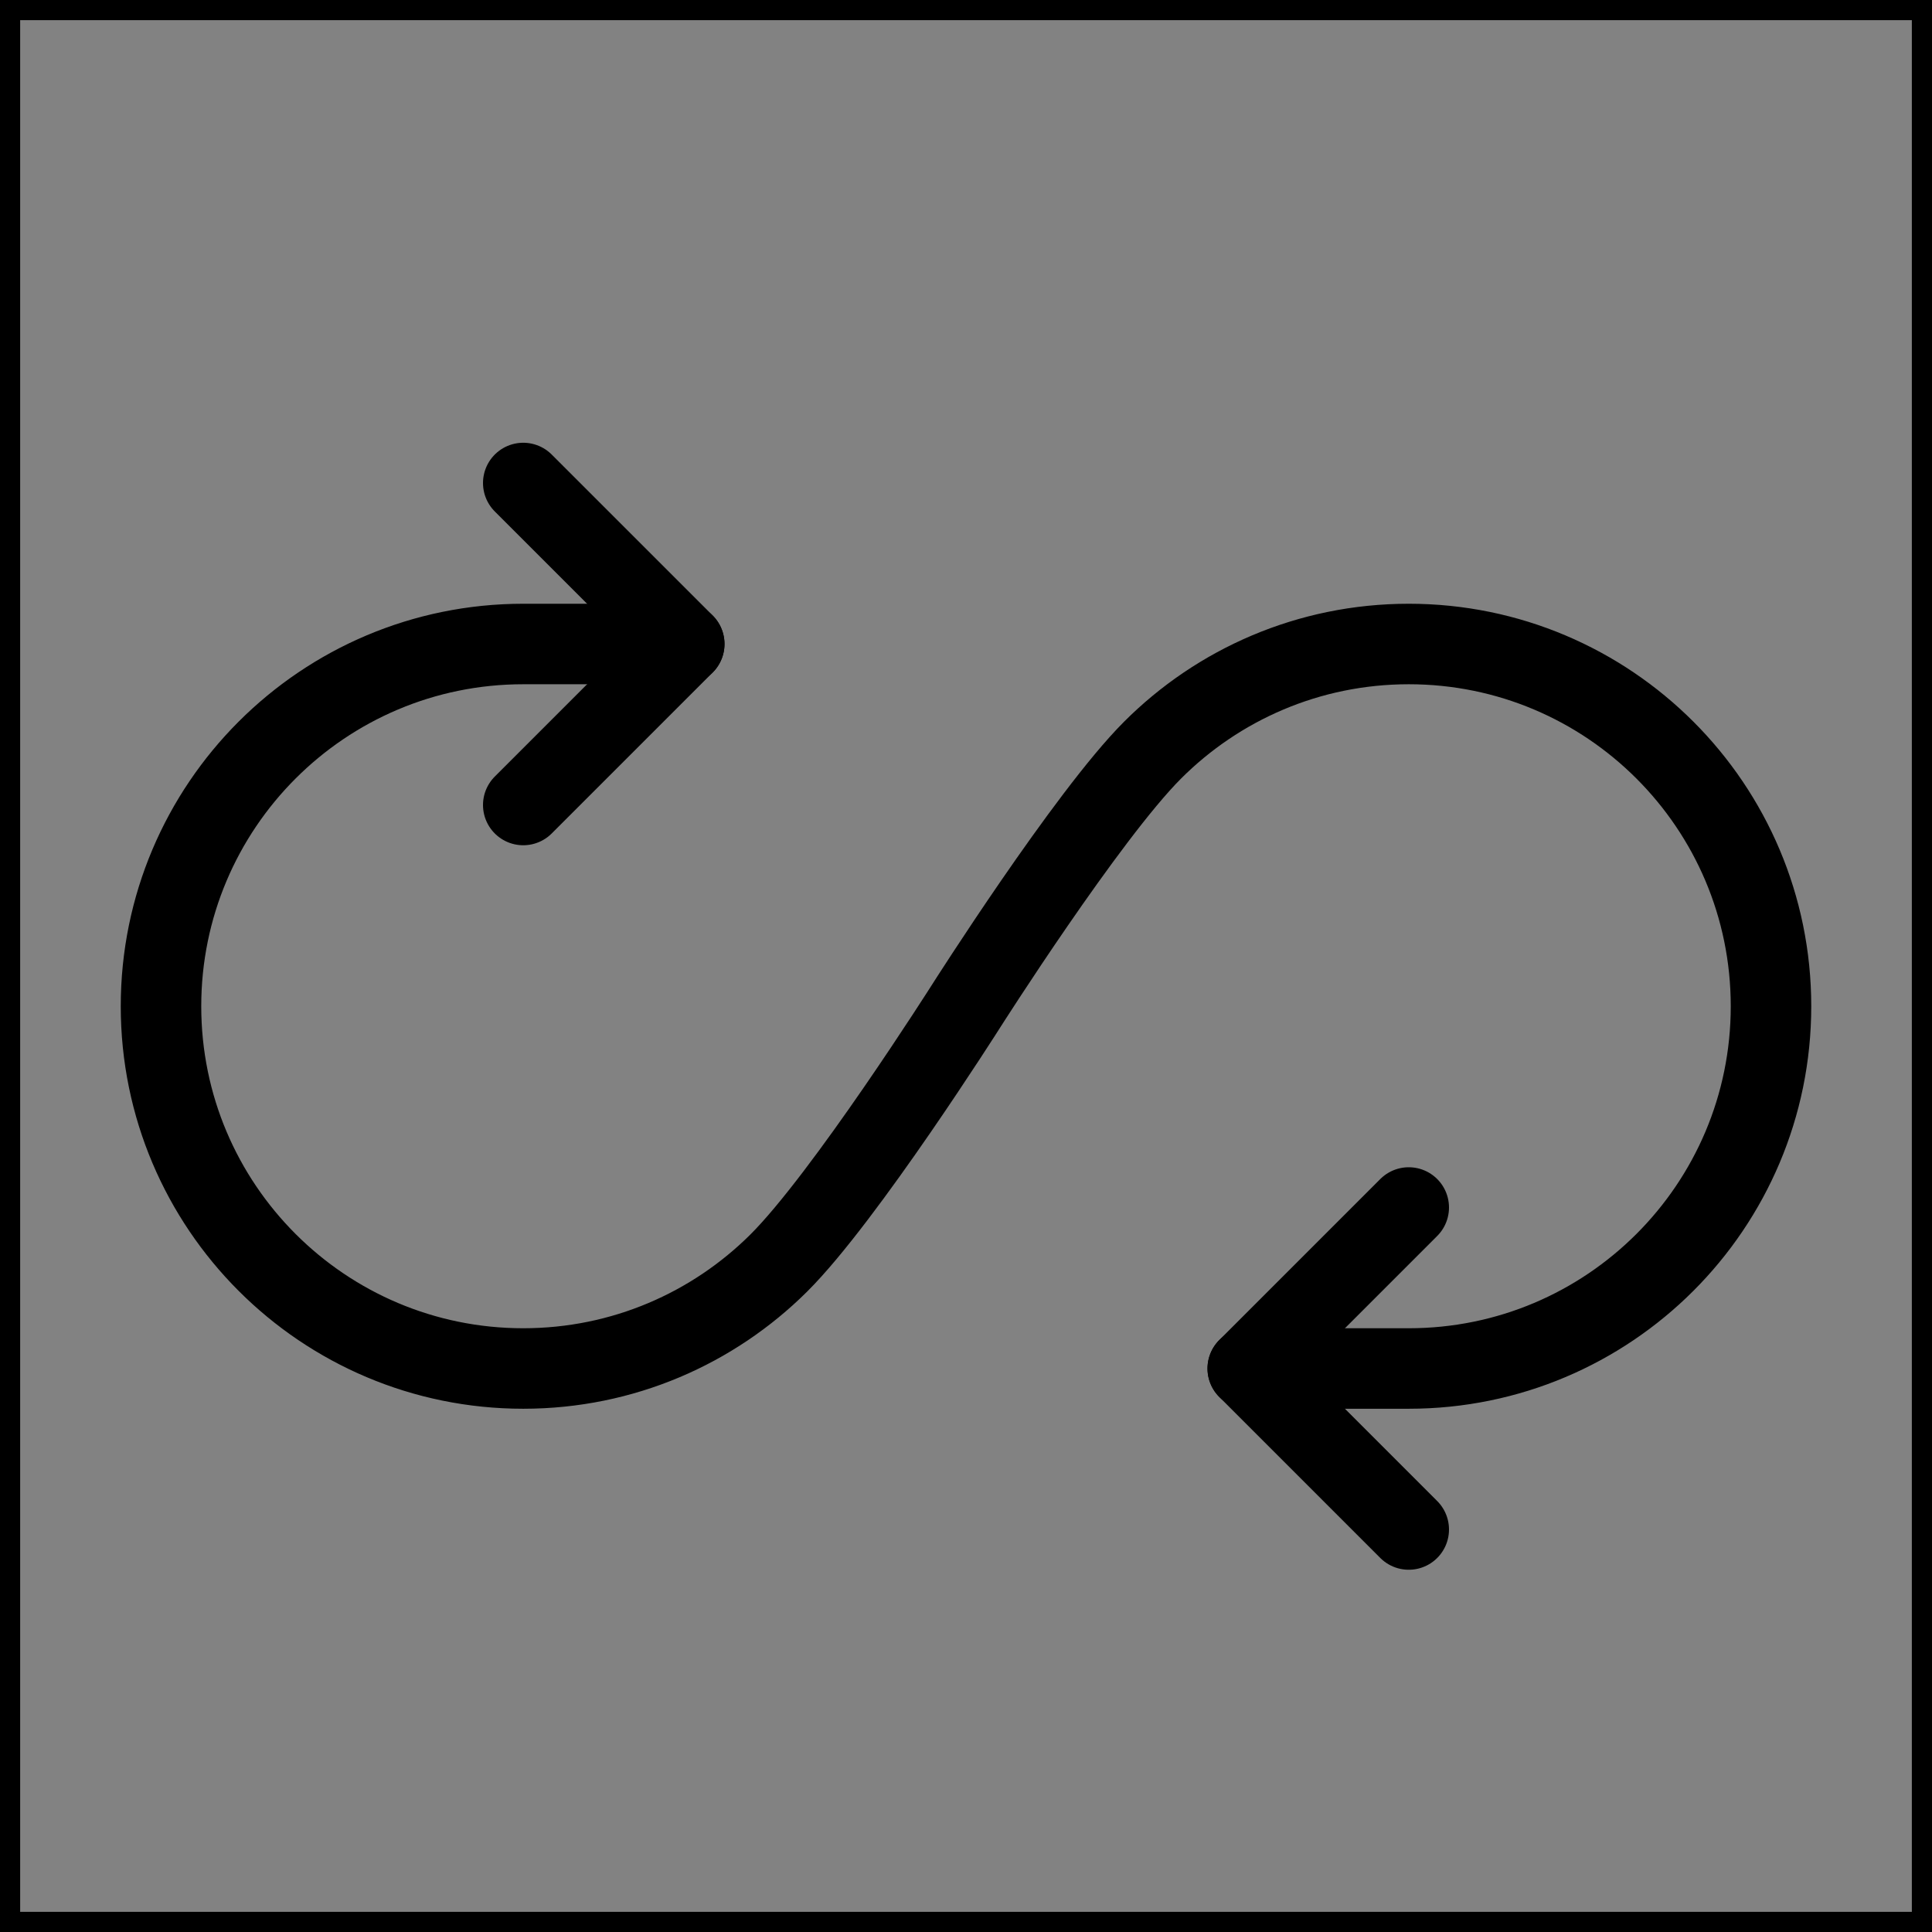 <svg viewBox="0 0 48 48" fill="none" xmlns="http://www.w3.org/2000/svg" stroke="currentColor"><rect x="0" y="0" width="48" height="48" fill="#808080" stroke="none"/><rect width="48" height="48" fill="white" fill-opacity="0.01"/><path d="M48 0H0V48H48V0Z" fill="white" fill-opacity="0.01"/><path d="M17 16H13C8.029 16 4 20.029 4 25C4 29.971 8.029 34 13 34C15.476 34 17.718 33 19.345 31.383C20.985 29.753 24 25 24 25C24 25 27.006 20.268 28.632 18.64C30.261 17.009 32.513 16 35 16C39.971 16 44 20.029 44 25C44 29.971 39.971 34 35 34H31" stroke="currentColor" stroke-width="2" stroke-linecap="round" stroke-linejoin="round"/><path d="M35 30L31 34L35 38" stroke="currentColor" stroke-width="2" stroke-linecap="round" stroke-linejoin="round"/><path d="M13 12L17 16L13 20" stroke="currentColor" stroke-width="2" stroke-linecap="round" stroke-linejoin="round"/></svg>